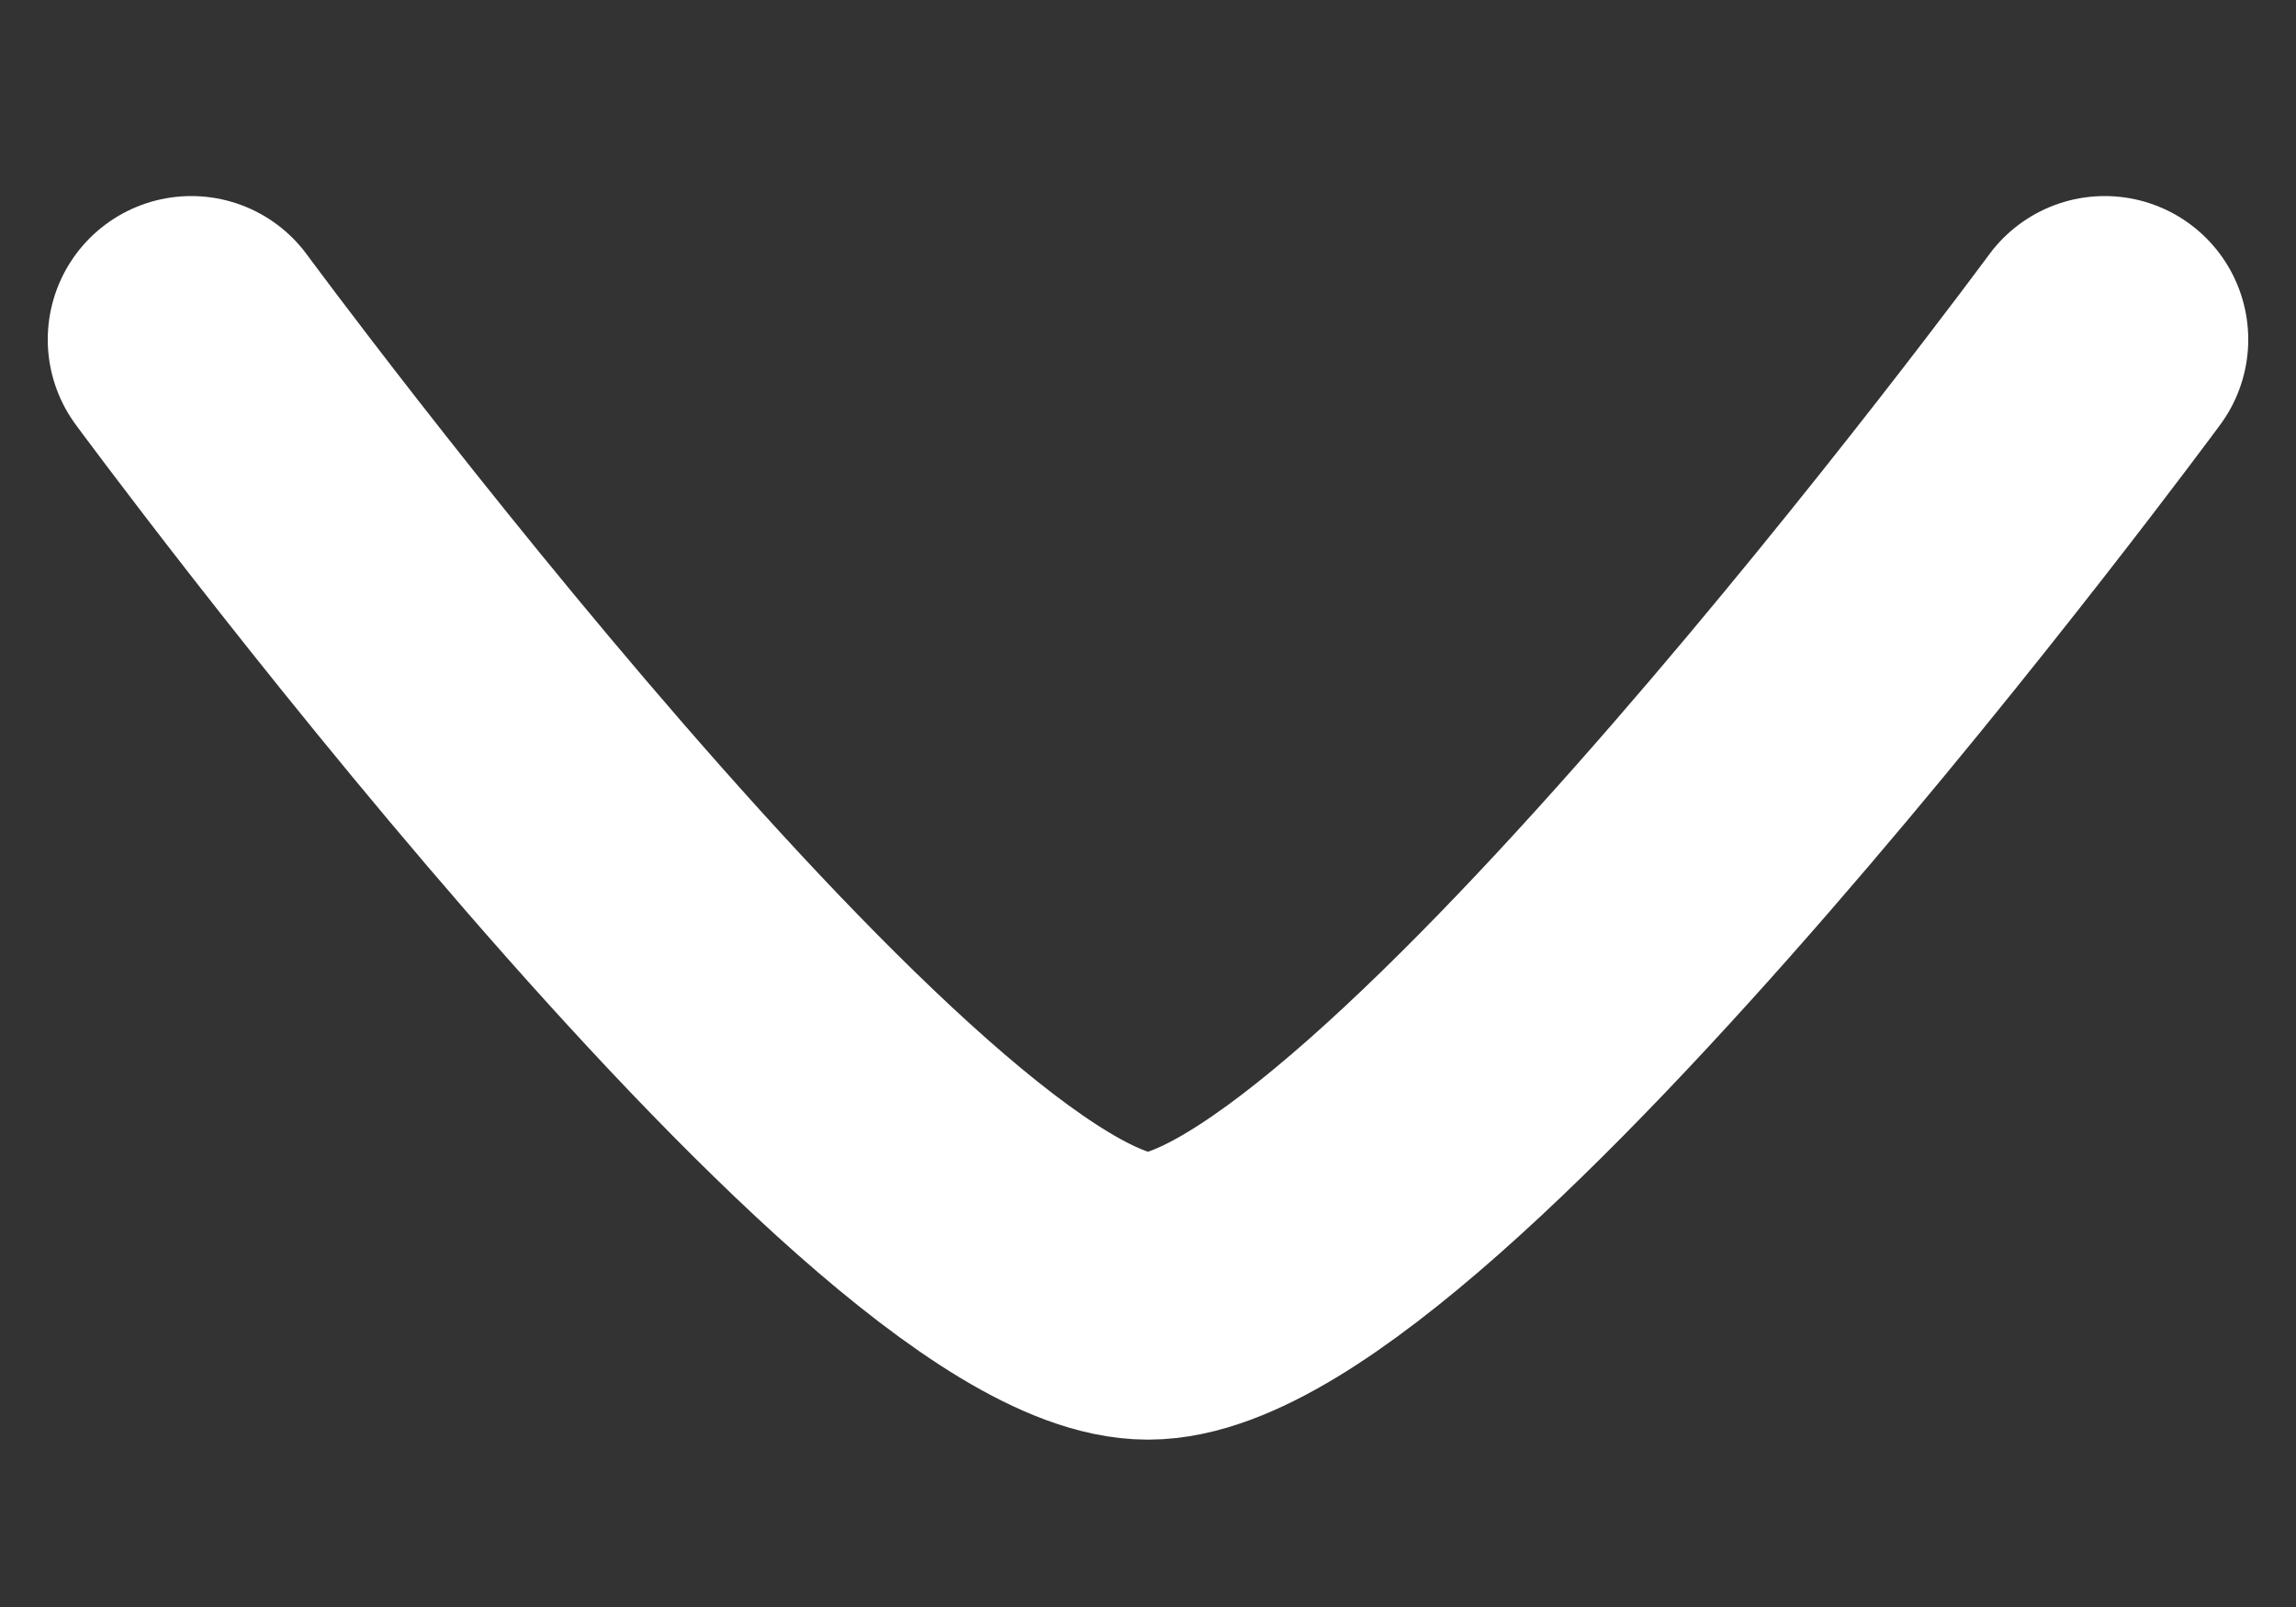 <svg width="10" height="7" viewBox="0 0 10 7" fill="none" xmlns="http://www.w3.org/2000/svg">
<rect x="0" y="0" width="10" height="7" fill="#333333" stroke="none"/>
<path d="M9.167 1.479C9.167 1.479 6.098 5.646 5 5.646C3.902 5.646 0.833 1.479 0.833 1.479" stroke="white" stroke-width="1.25" stroke-linecap="round" stroke-linejoin="round"/>
</svg>
